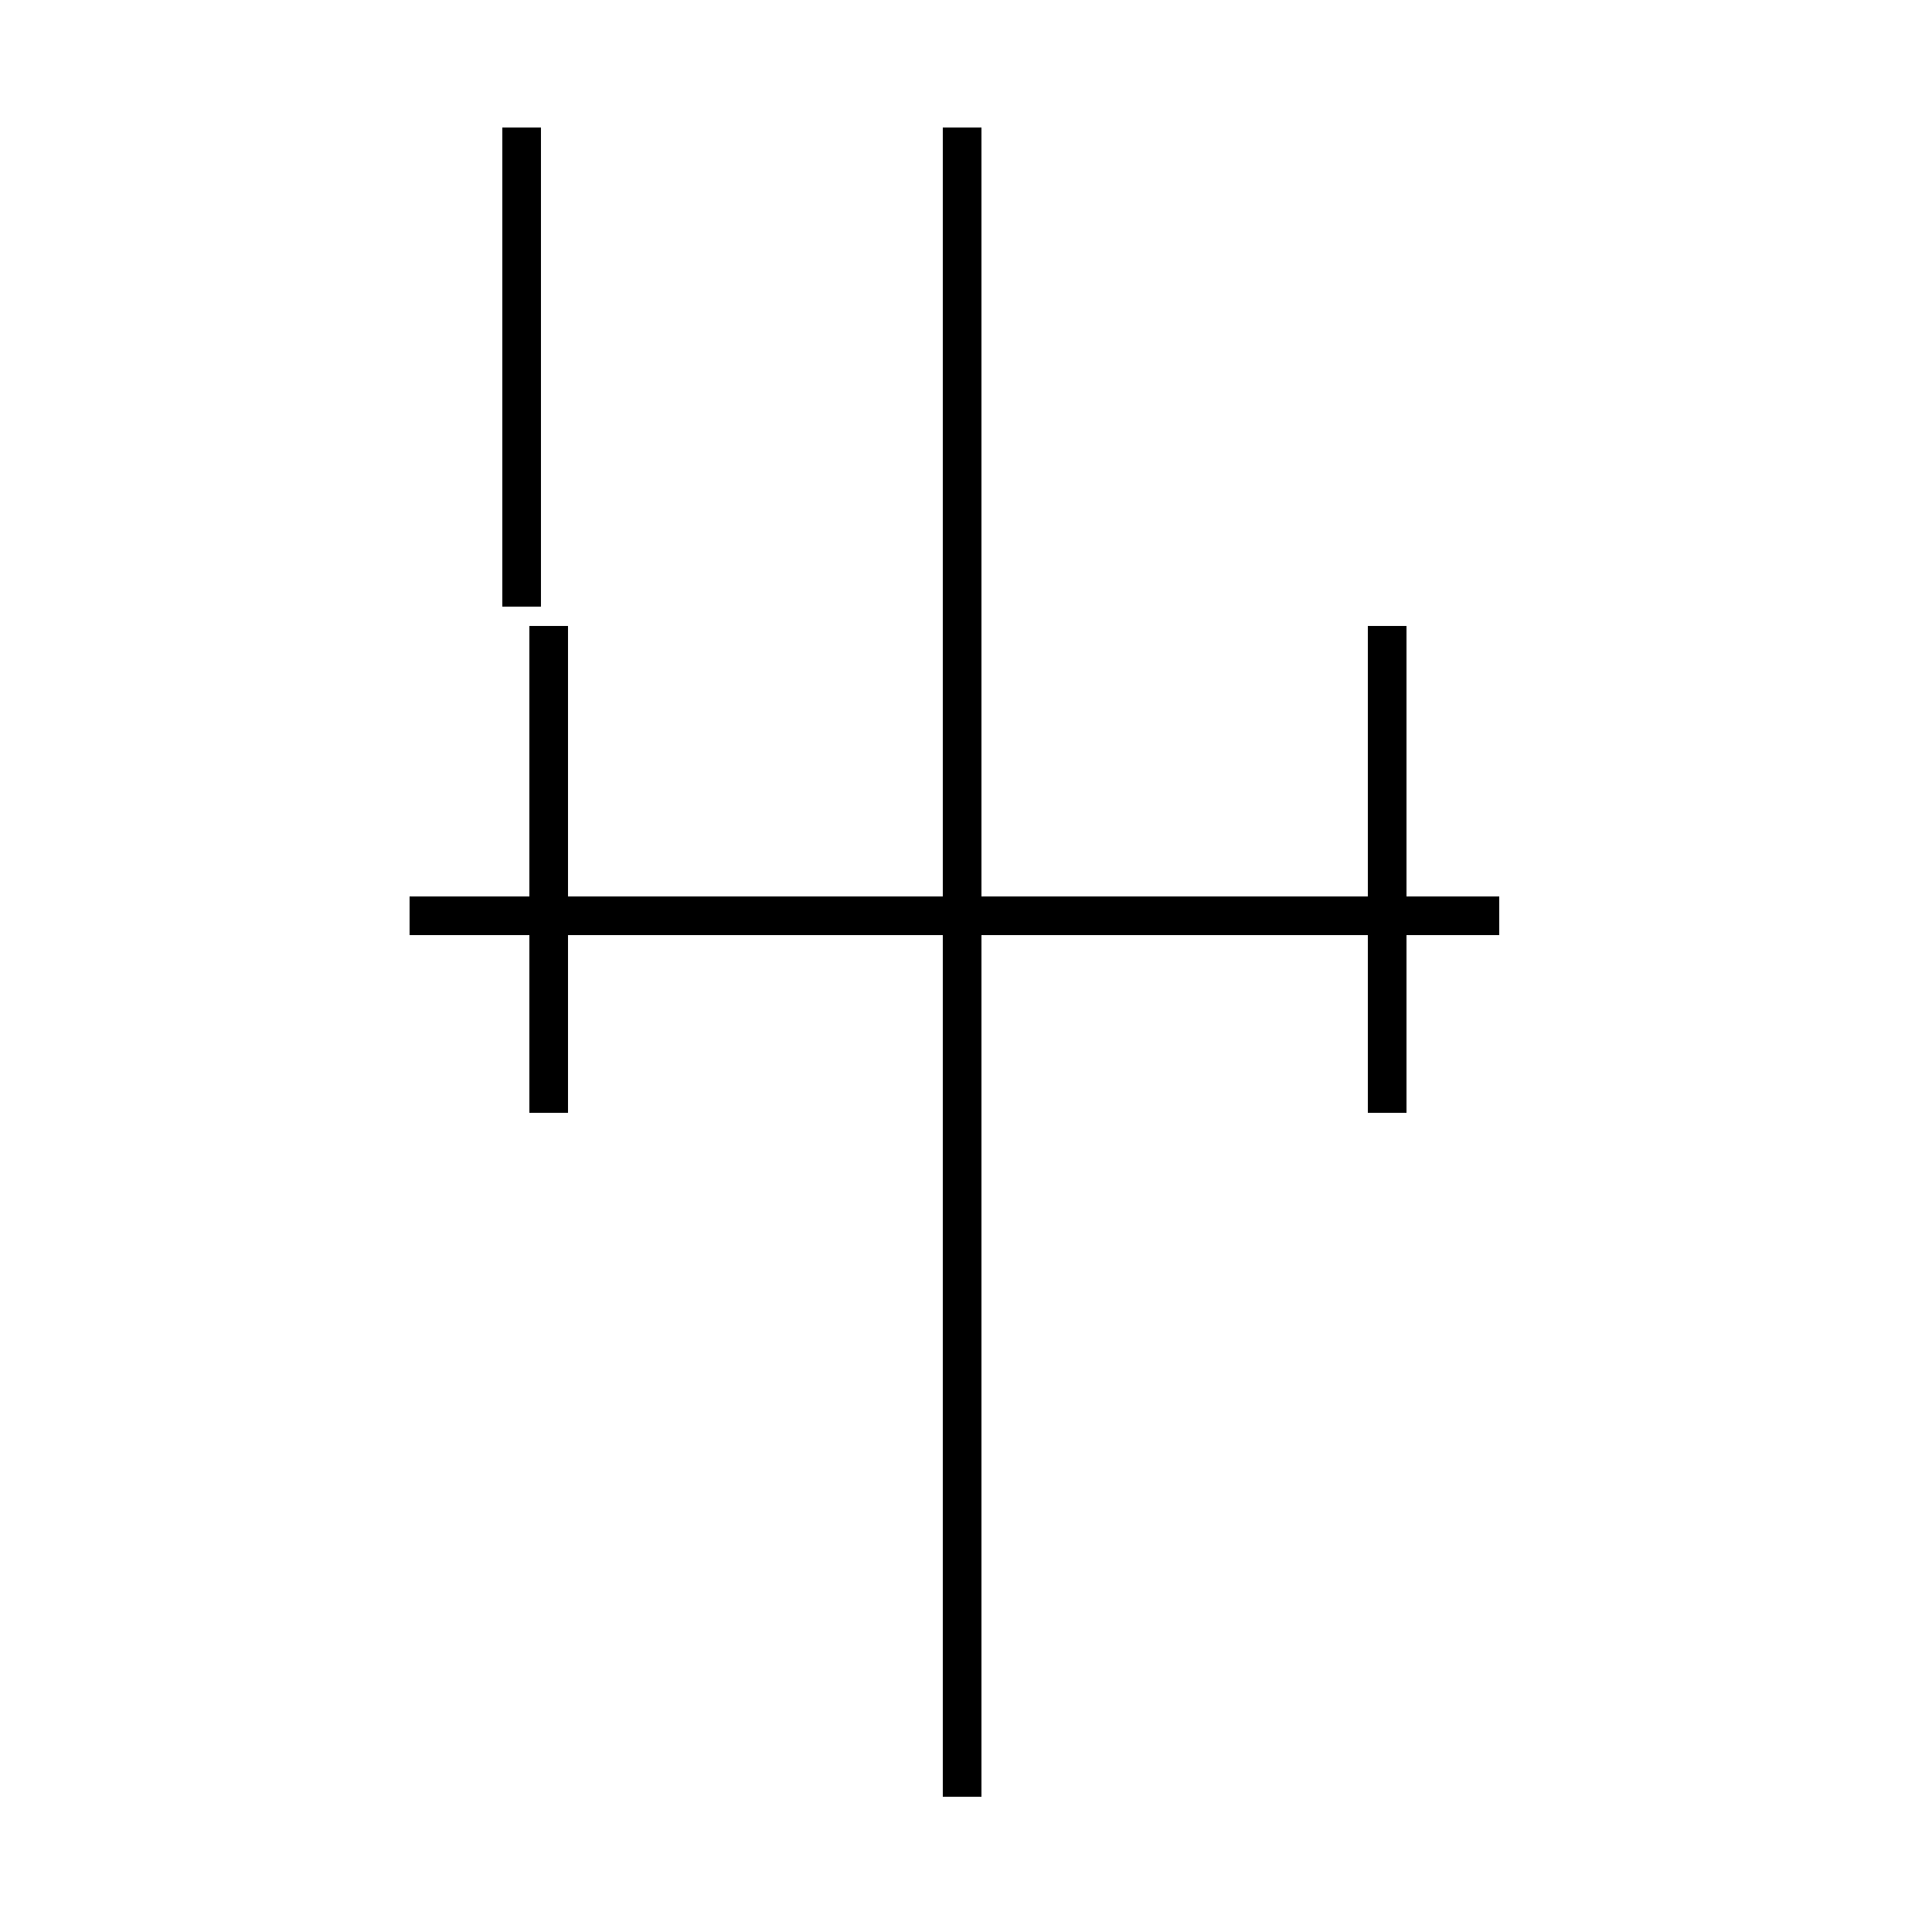 <?xml version='1.0' encoding='utf8'?>
<svg viewBox="0.0 -44.0 50.0 50.0" version="1.1" xmlns="http://www.w3.org/2000/svg">
<rect x="0.0" y="-44.0" width="50.0" height="50.0" fill="#808080" stroke="none"/>
<rect x="-1000" y="-1000" width="2000" height="2000" stroke="white" fill="white"/>
<g style="fill:none; stroke:#000000;  stroke-width:1">
<path d="M 24.9 -2.5 L 24.9 40.7 M 13.5 28.3 L 13.5 40.7 M 24.9 14.7 L 24.9 28.3 M 14.2 15.2 L 14.2 27.8 M 35.9 27.8 L 35.9 15.2 M 38.8 20.3 L 10.6 20.3 " transform="scale(1, -1)" />
</g>
</svg>